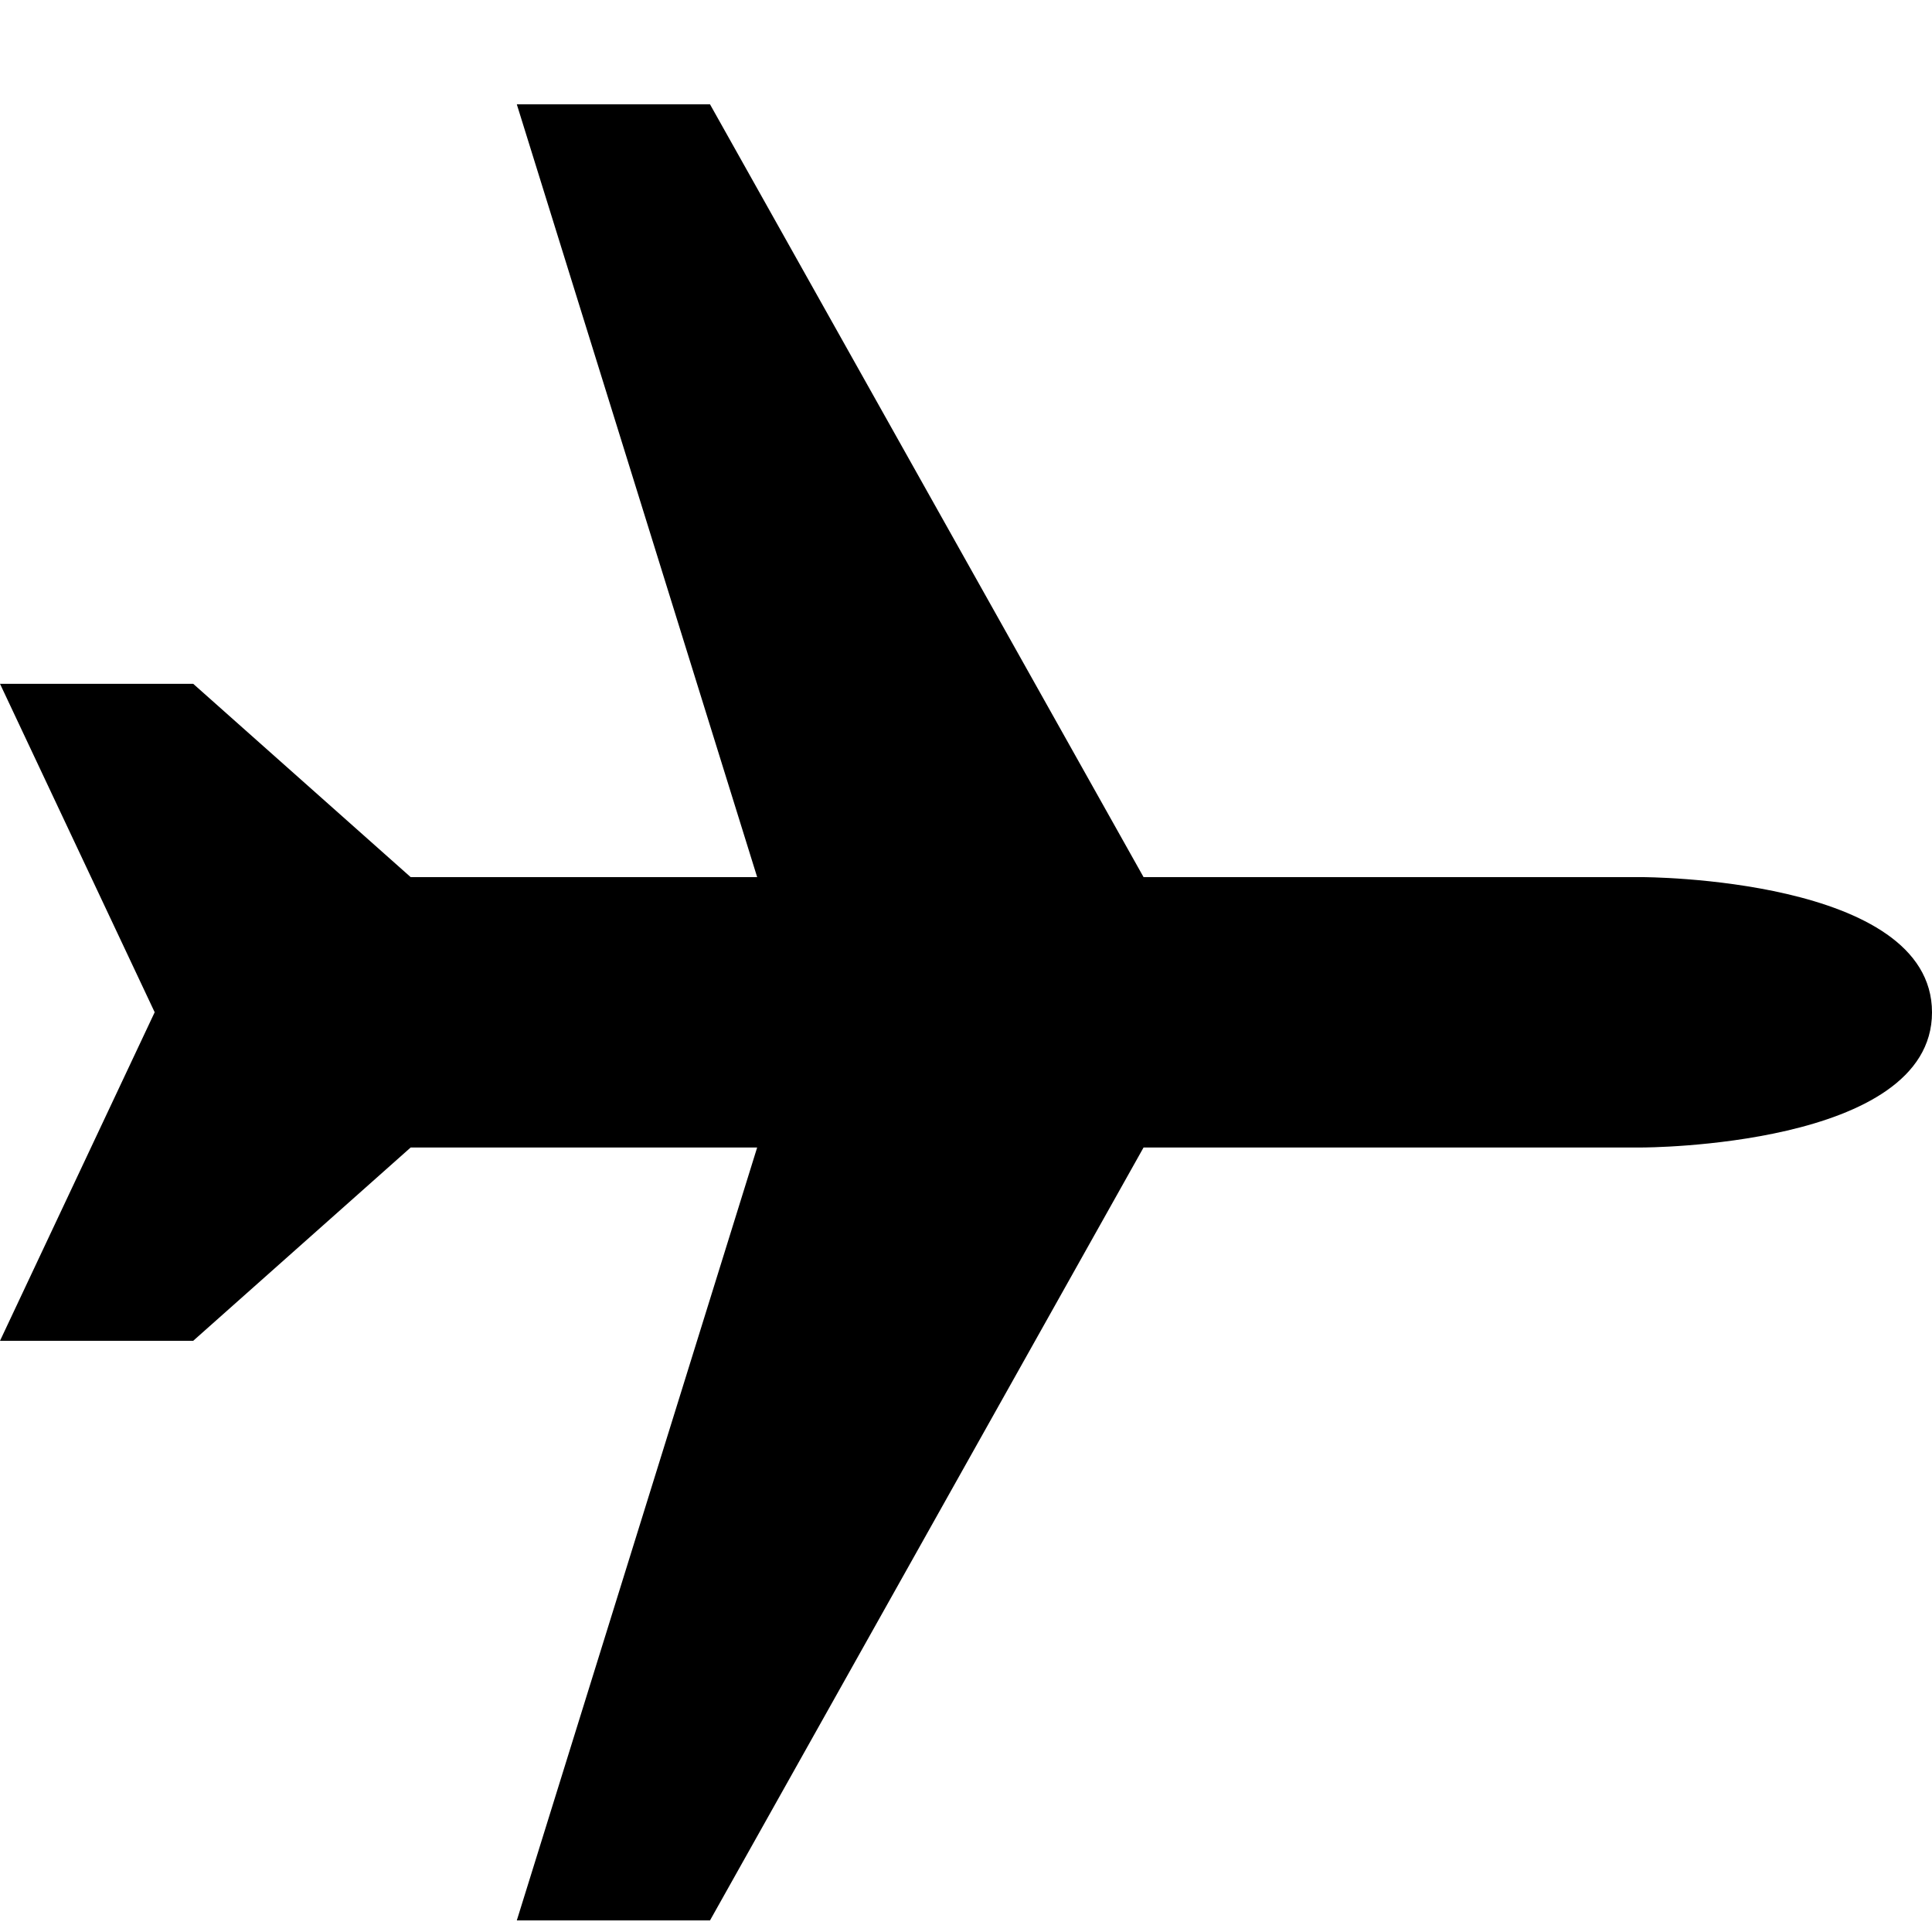 <?xml version="1.0" encoding="utf-8"?>
<!-- Generated by IcoMoon.io -->
<!DOCTYPE svg PUBLIC "-//W3C//DTD SVG 1.1//EN" "http://www.w3.org/Graphics/SVG/1.1/DTD/svg11.dtd">
<svg version="1.1" xmlns="http://www.w3.org/2000/svg" xmlns:xlink="http://www.w3.org/1999/xlink" width="32" height="32" viewBox="0 0 32 32">
	<path d="M8.56 31.808h3.2l7.181-12.802h8.259c0 0 4.8 0 4.8-2.238 0-2.24-4.8-2.24-4.8-2.24h-8.259l-7.181-12.8h-3.2l3.981 12.8h-5.739l-3.602-3.202h-3.2l2.562 5.44-2.562 5.442h3.2l3.602-3.202h5.739l-3.981 12.802z" fill="#000000" />
</svg>

